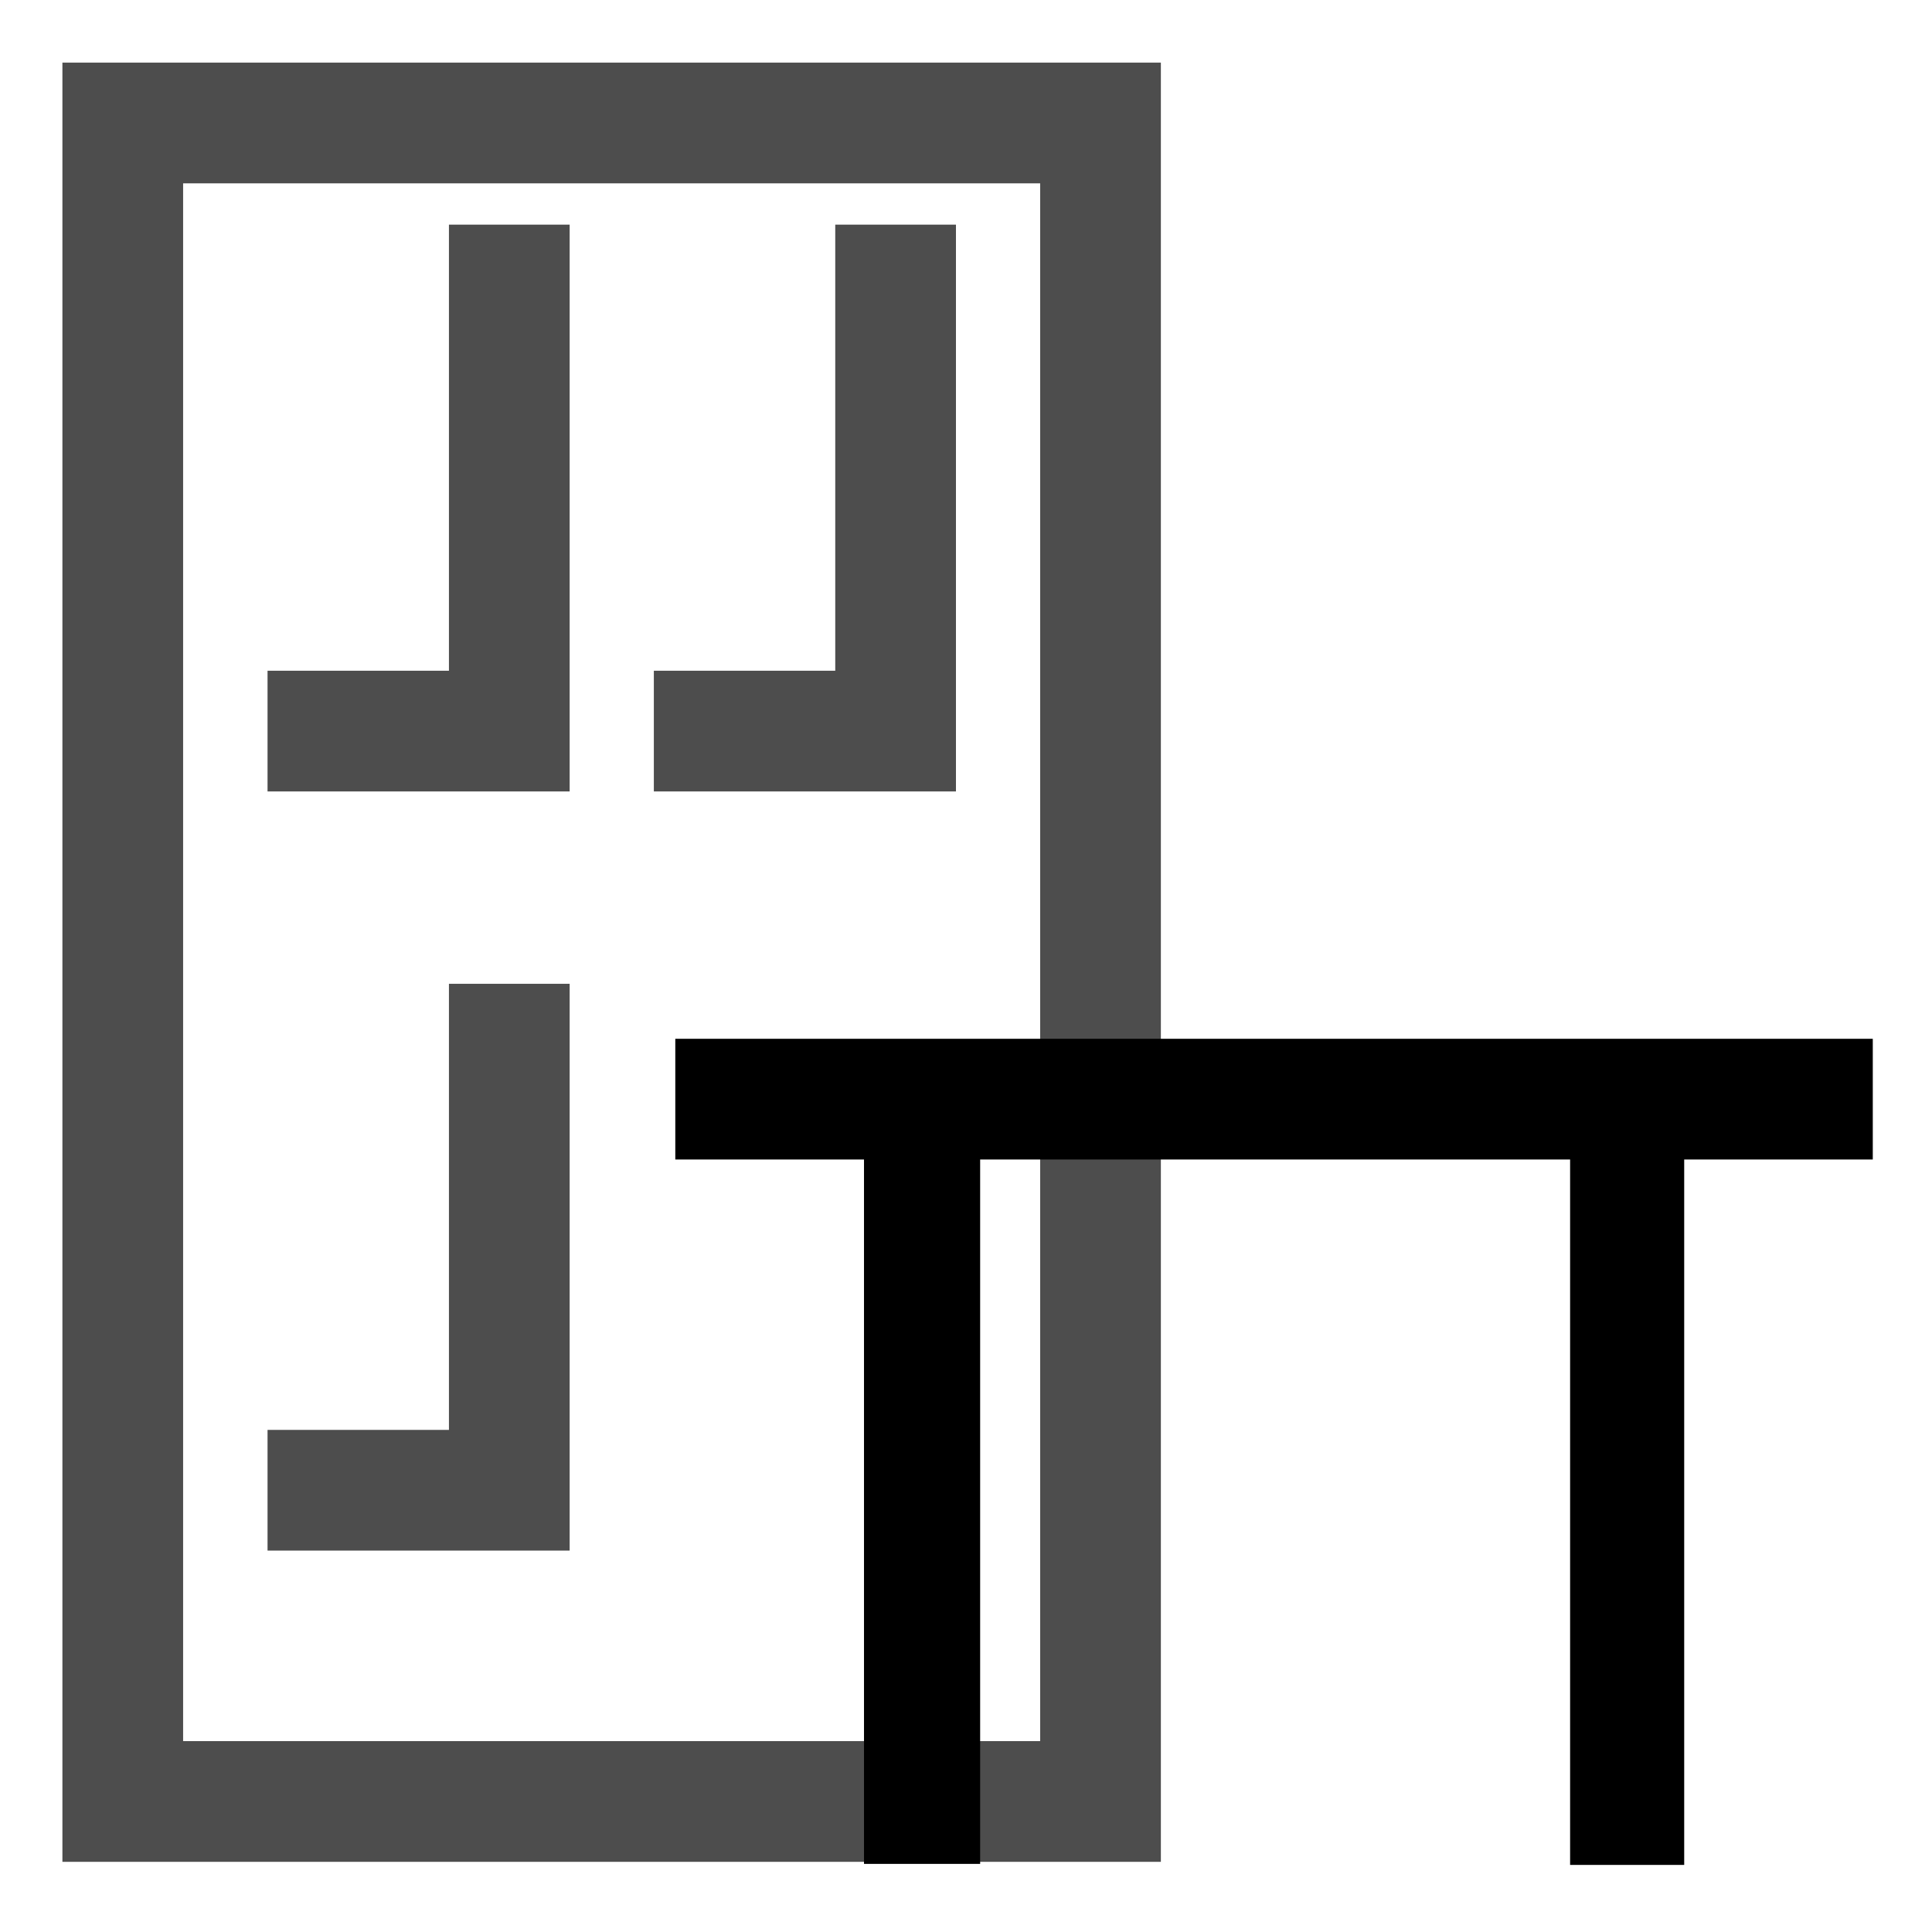 <?xml version="1.0" encoding="UTF-8" standalone="no"?>
<!-- Created with Inkscape (http://www.inkscape.org/) -->

<svg
   width="32"
   height="32"
   viewBox="0 0 8.467 8.467"
   version="1.1"
   id="svg5"
   xml:space="preserve"
   xmlns="http://www.w3.org/2000/svg"
   xmlns:svg="http://www.w3.org/2000/svg"><defs
     id="defs2" /><g
     id="layer1"
     transform="translate(-450.133)"><g
       id="g22907"><rect
         style="fill:none;fill-opacity:1;stroke:#4d4d4d;stroke-width:0.529;stroke-linecap:square;stroke-dasharray:1.587, 0.529;stroke-dashoffset:0;stroke-opacity:1;stop-color:#000000"
         id="rect21750"
         width="4.285"
         height="7.356"
         x="450.671"
         y="0.539" /><path
         style="fill:none;fill-opacity:1;stroke:#4d4d4d;stroke-width:0.529;stroke-linecap:square;stroke-dasharray:none;stroke-dashoffset:0;stroke-opacity:1;stop-color:#000000"
         d="m 452.365,1.249 v 1.955 h -0.795"
         id="path21867" /><path
         style="fill:none;fill-opacity:1;stroke:#4d4d4d;stroke-width:0.529;stroke-linecap:square;stroke-dasharray:none;stroke-dashoffset:0;stroke-opacity:1;stop-color:#000000"
         d="m 454.058,1.249 v 1.955 h -0.795"
         id="path21871" /><path
         style="fill:none;fill-opacity:1;stroke:#4d4d4d;stroke-width:0.529;stroke-linecap:square;stroke-dasharray:none;stroke-dashoffset:0;stroke-opacity:1;stop-color:#000000"
         d="m 452.365,4.576 v 1.955 h -0.795"
         id="path21875" /></g><path
       style="fill:none;fill-opacity:1;stroke:#000000;stroke-width:0.529;stroke-linecap:square;stroke-dasharray:none;stroke-dashoffset:0;stroke-opacity:1;stop-color:#000000"
       d="M 453.357,4.817 H 458.076"
       id="path23788" /><path
       style="fill:#000000;fill-opacity:1;stroke:#000000;stroke-width:0.5;stroke-linecap:square;stroke-dasharray:none;stroke-dashoffset:0;stroke-opacity:1;stop-color:#000000"
       d="M 457.264,5.058 V 7.923"
       id="path23861" /><path
       style="fill:#000000;fill-opacity:1;stroke:#000000;stroke-width:0.509;stroke-linecap:square;stroke-dasharray:none;stroke-dashoffset:0;stroke-opacity:1;stop-color:#000000"
       d="M 454.174,5.062 V 7.914"
       id="path23863" /></g></svg>
